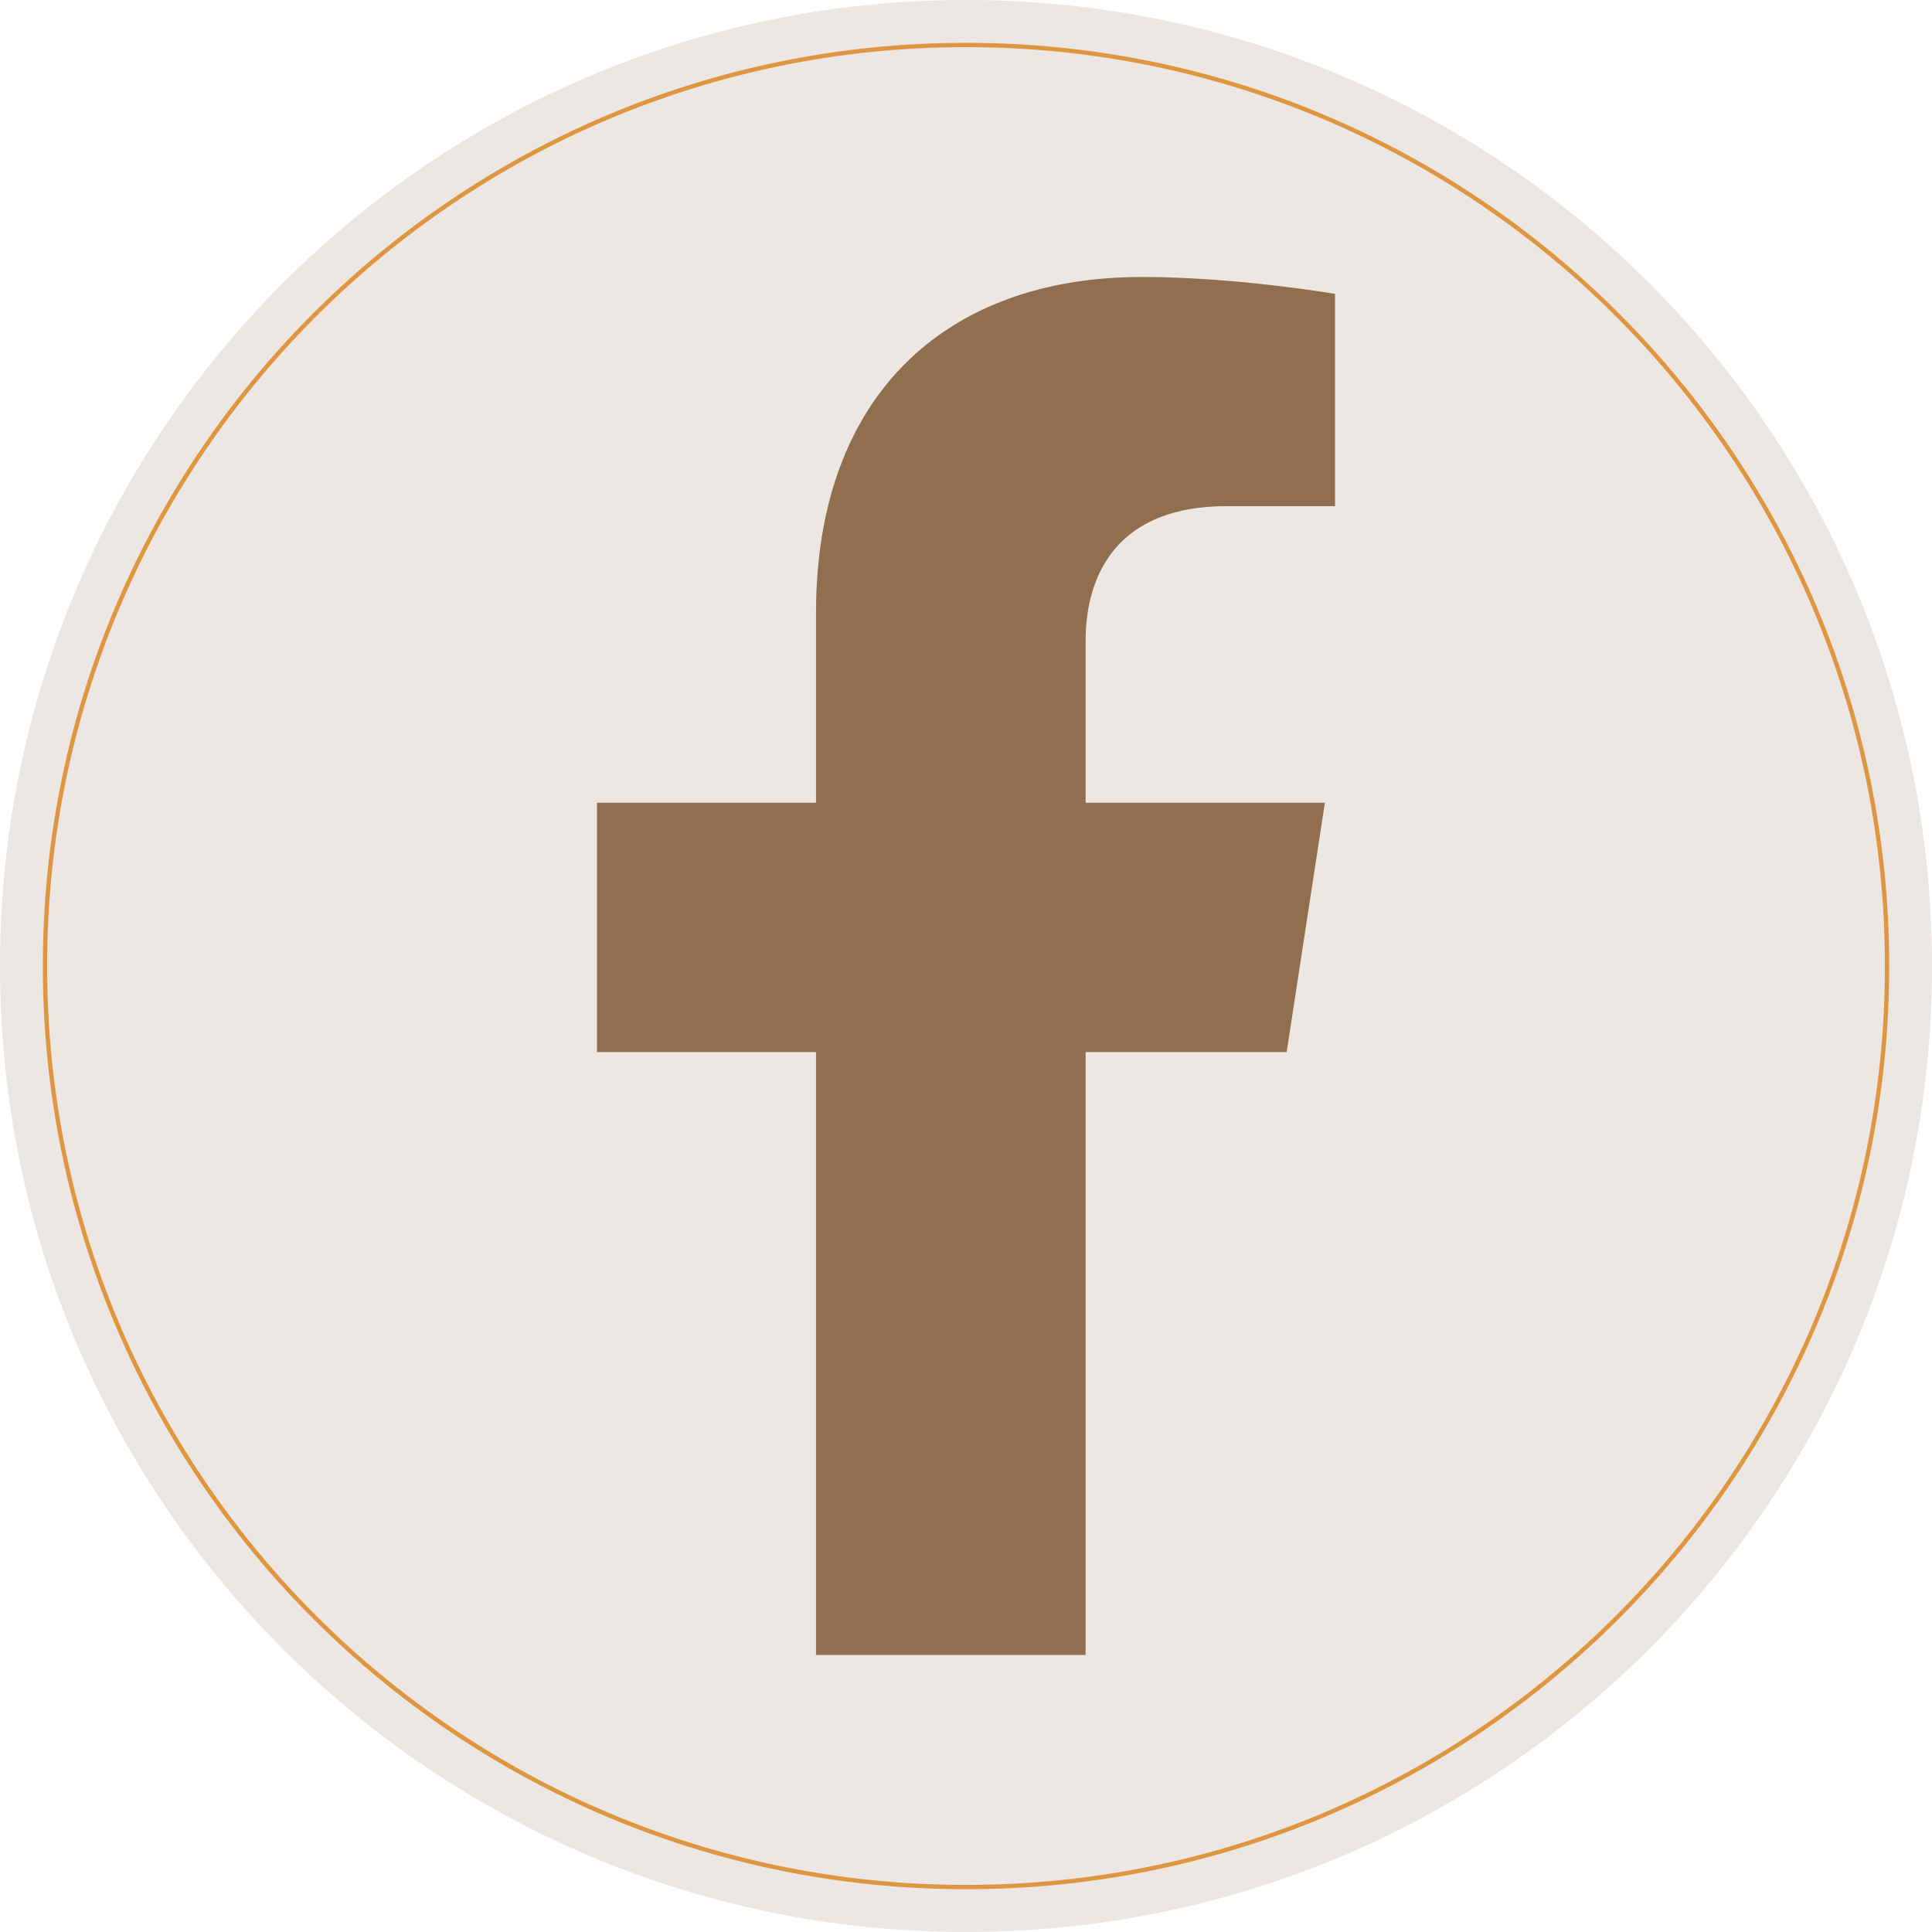 <?xml version="1.0" encoding="UTF-8"?>
<svg id="Layer_1" data-name="Layer 1" xmlns="http://www.w3.org/2000/svg" viewBox="0 0 450.17 450.17">
  <path d="M450.18,225.09c0,62.15-25.2,118.43-65.93,159.16s-97.01,65.92-159.16,65.92C100.78,450.17,0,349.4,0,225.09,0,162.94,25.2,106.66,65.93,65.93S162.94,0,225.09,0s118.43,25.2,159.16,65.93,65.93,97.01,65.93,159.16Z" fill="#ece7e3"/>
  <path d="M439.7,225.09c0,59.27-24.02,112.92-62.86,151.75-38.83,38.84-92.48,62.86-151.75,62.86-118.53,0-214.61-96.08-214.61-214.61,0-59.27,24.02-112.92,62.86-151.75C112.17,34.5,165.82,10.48,225.09,10.48s112.92,24.02,151.75,62.86c38.84,38.83,62.86,92.48,62.86,151.75Z" fill="none" stroke="#de9641" stroke-miterlimit="10"/>
  <path d="M299.8,245.15l8.91-58.11h-55.75v-37.71c0-15.9,7.79-31.39,32.76-31.39h25.35v-49.47s-23-3.93-45-3.93c-45.92,0-75.93,27.83-75.93,78.21v44.29h-51.04v58.11h51.04v140.47h62.82v-140.47h46.84Z" fill="#916e4e"/>
</svg>